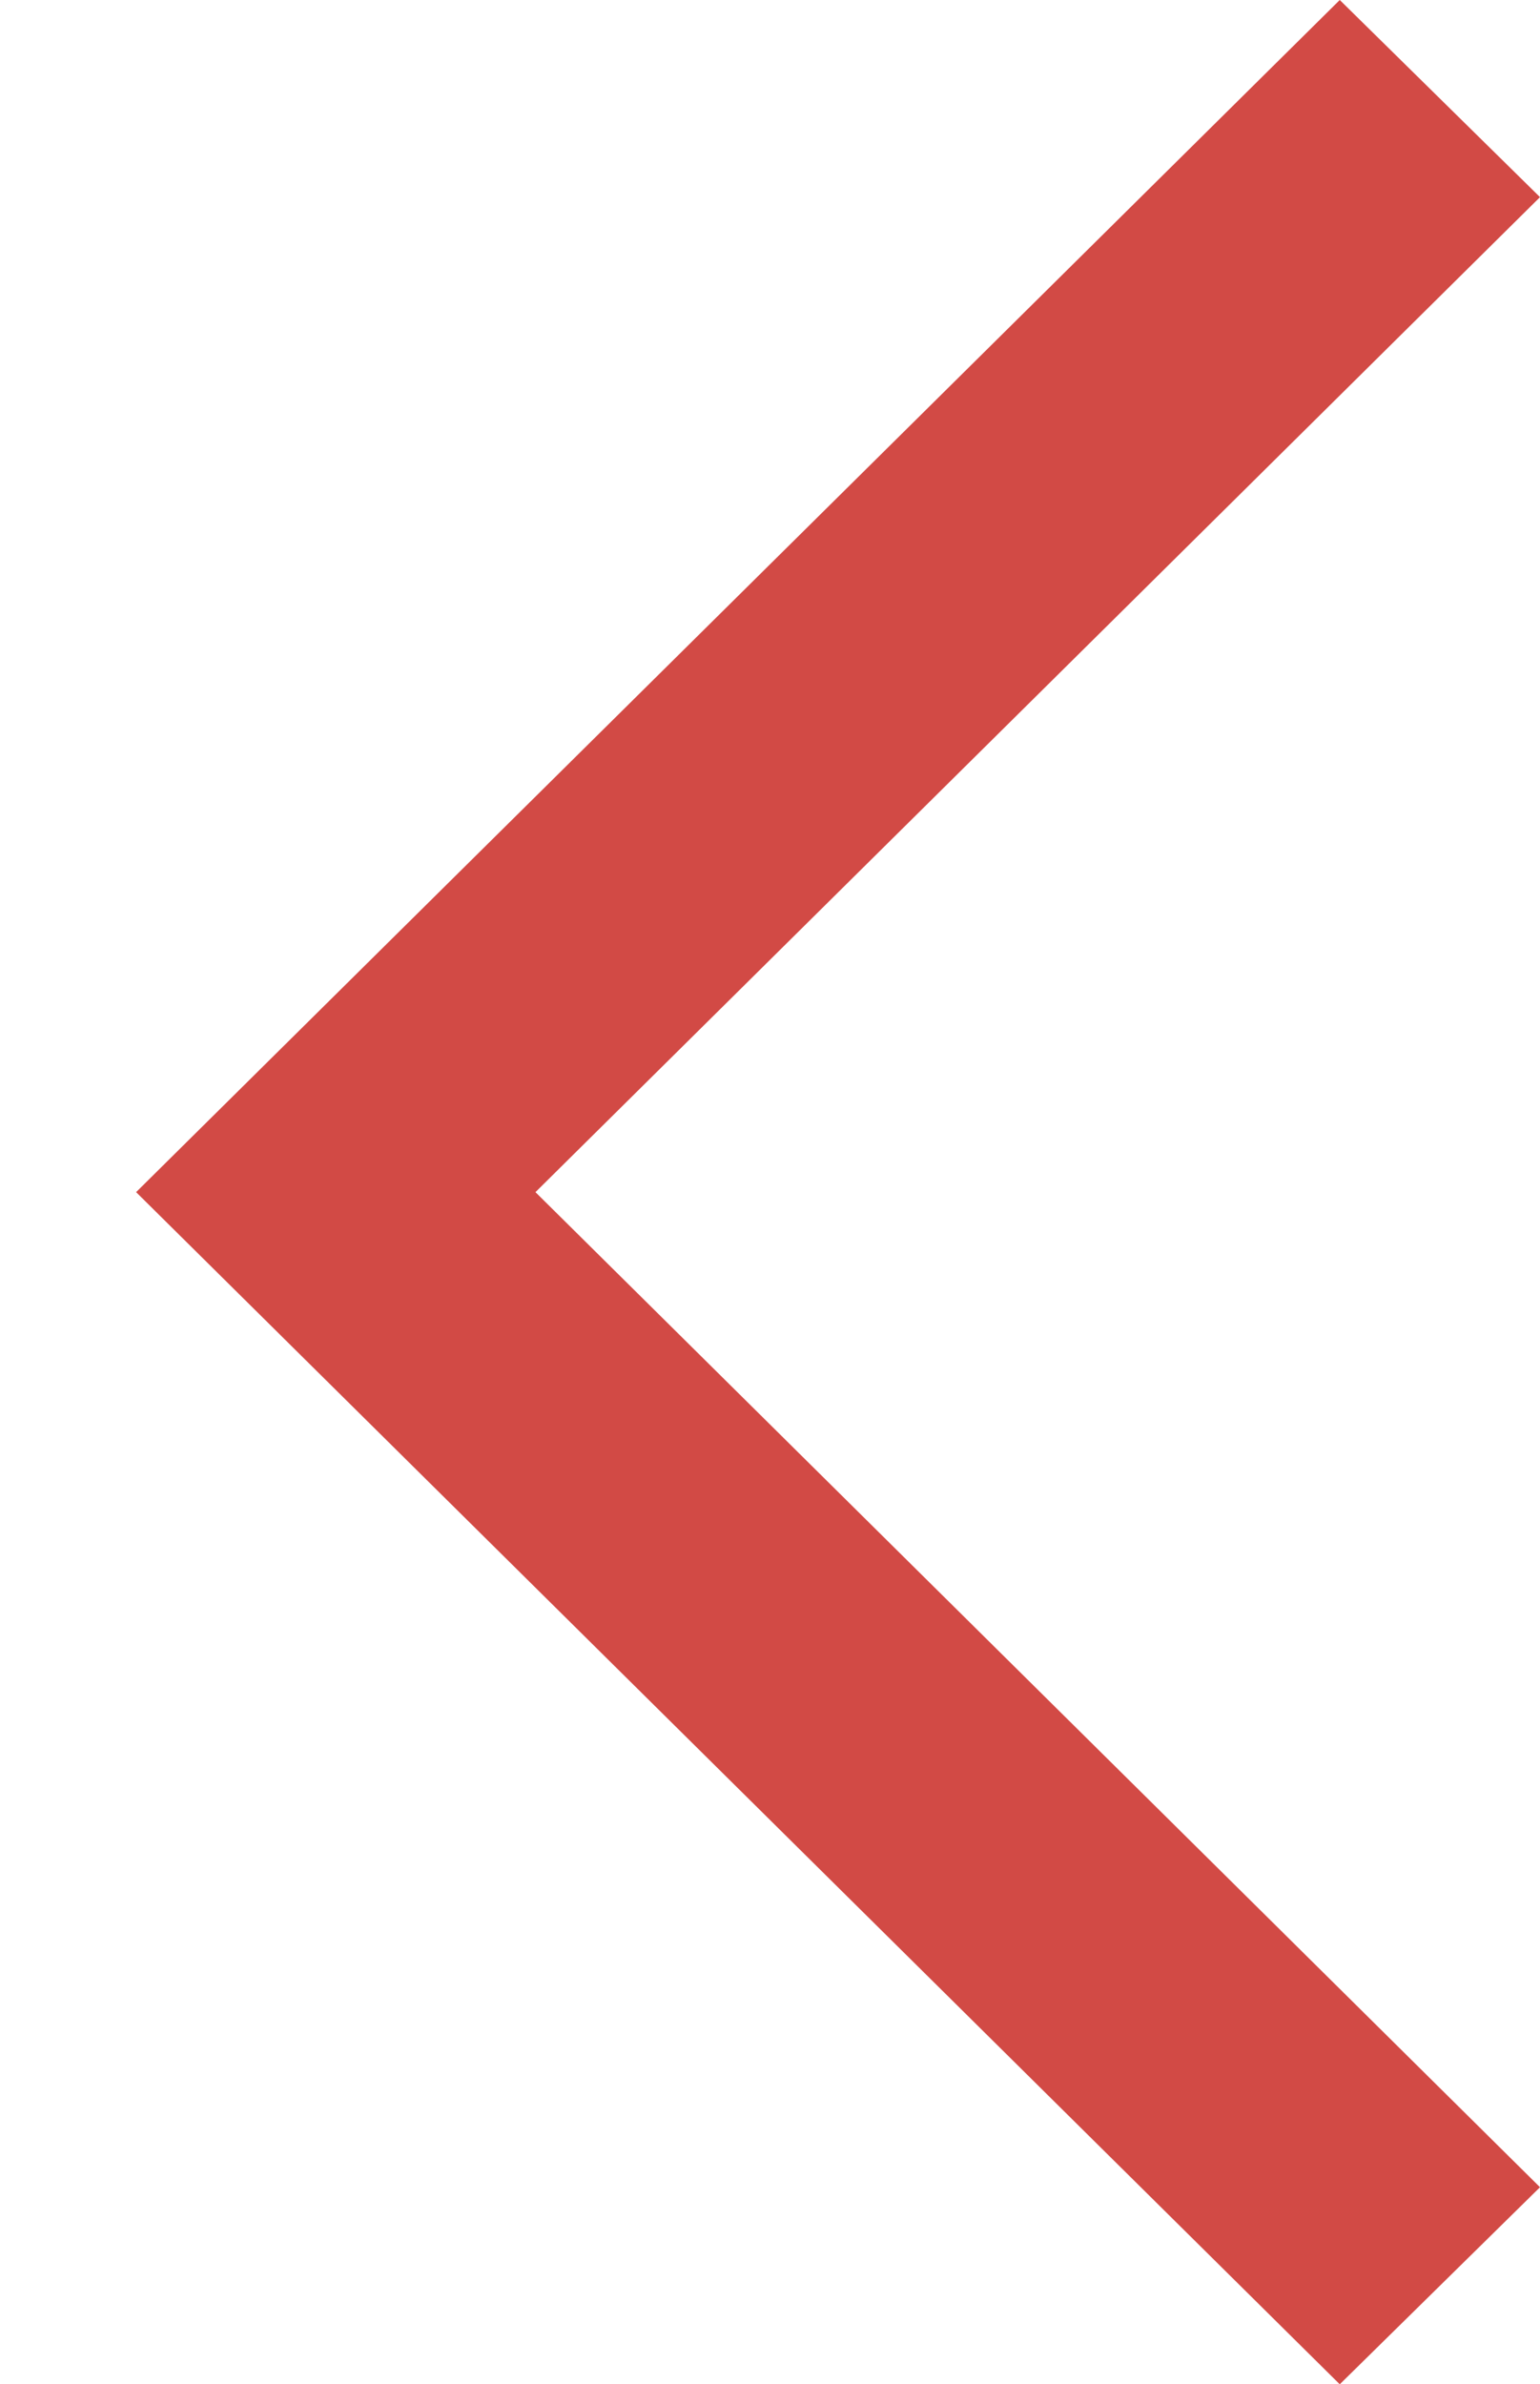 <?xml version="1.0" encoding="utf-8"?>
<!-- Generator: Adobe Illustrator 16.0.0, SVG Export Plug-In . SVG Version: 6.00 Build 0)  -->
<!DOCTYPE svg PUBLIC "-//W3C//DTD SVG 1.1//EN" "http://www.w3.org/Graphics/SVG/1.1/DTD/svg11.dtd">
<svg version="1.1" id="Layer_1" xmlns="http://www.w3.org/2000/svg" xmlns:xlink="http://www.w3.org/1999/xlink" x="0px" y="0px"
	 width="21.95px" height="33.974px" viewBox="0 0 21.95 33.974" enable-background="new 0 0 21.95 33.974" xml:space="preserve">
<path fill="#D24A45" d="M21.95,31.166l-2.854,2.808L1.94,16.987L19.096,0l2.854,2.809L7.632,16.987L21.95,31.166z"/>
</svg>
